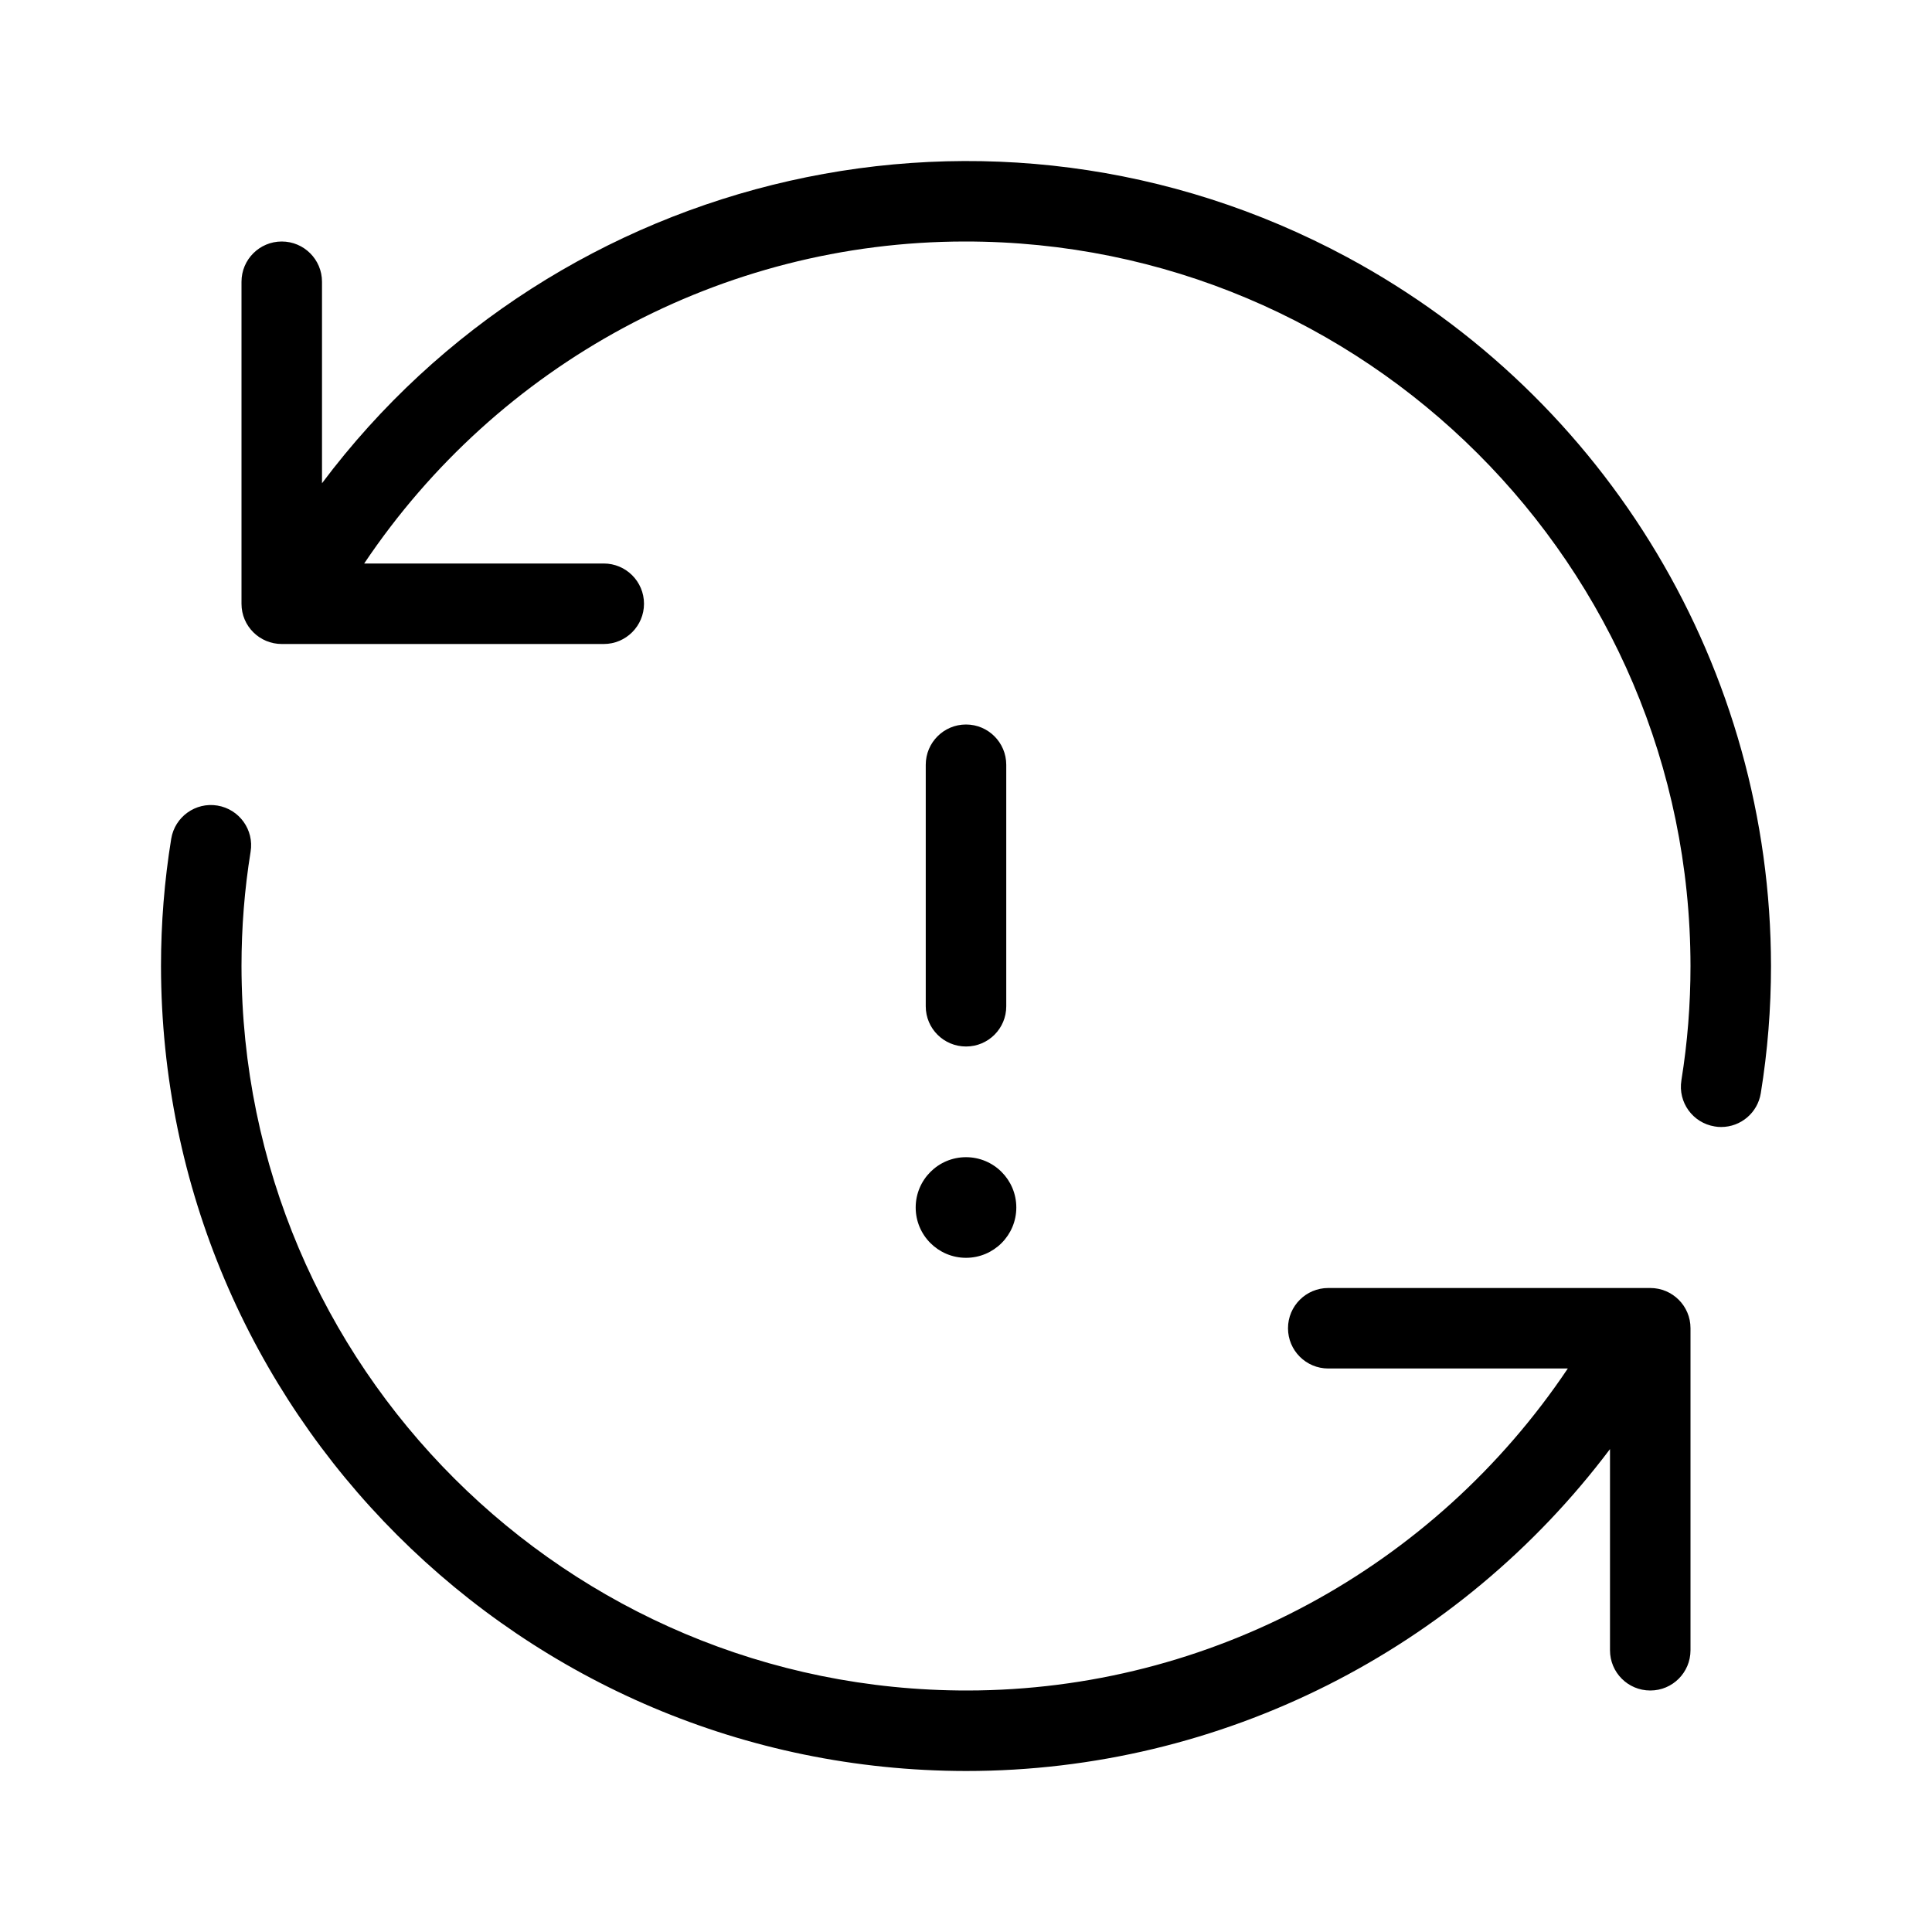 <svg xmlns="http://www.w3.org/2000/svg" enable-background="new 0 0 24 24" viewBox="0 0 24 24"><path d="M12,15.625c0.345,0,0.625-0.28,0.625-0.625S12.345,14.375,12,14.375S11.375,14.655,11.375,15S11.655,15.625,12,15.625z M20.5,16h-4c-0.276,0-0.5,0.224-0.5,0.5s0.224,0.5,0.5,0.5h2.976c-1.66,2.475-4.441,3.997-7.459,4C7.042,21.005,3.005,16.975,3,12c-0-0.475,0.037-0.95,0.113-1.419c0.045-0.272-0.14-0.529-0.412-0.574c-0.272-0.045-0.529,0.14-0.574,0.412C2.042,10.942,2,11.47,2,12c0.006,5.52,4.48,9.994,10,10c3.176,0.001,6.125-1.507,8-3.999v2.499C20,20.777,20.224,21,20.5,21h0.001C20.777,21,21,20.776,21,20.5v-4.001C21,16.223,20.776,16,20.5,16z M12,13h0.001c0.276-0,0.5-0.224,0.499-0.5v-3C12.5,9.224,12.276,9,12,9s-0.5,0.224-0.5,0.5v3.001C11.5,12.777,11.724,13,12,13z M16.737,3.196C12.32,0.818,6.921,2.107,4,6.003V3.5C4,3.224,3.776,3,3.5,3S3,3.224,3,3.5v4.001C3,7.777,3.224,8,3.5,8h4C7.776,8,8,7.776,8,7.5S7.776,7,7.5,7H4.524c1.66-2.475,4.441-3.997,7.459-4C16.958,2.995,20.995,7.025,21,12c0,0.475-0.037,0.95-0.113,1.419c-0,0.001-0,0.002-0,0.002c-0.044,0.272,0.141,0.528,0.413,0.572C21.326,13.998,21.353,14,21.381,14c0.245-0,0.453-0.178,0.492-0.419C21.958,13.058,22,12.53,22,12C21.997,8.321,19.976,4.941,16.737,3.196z"/></svg>